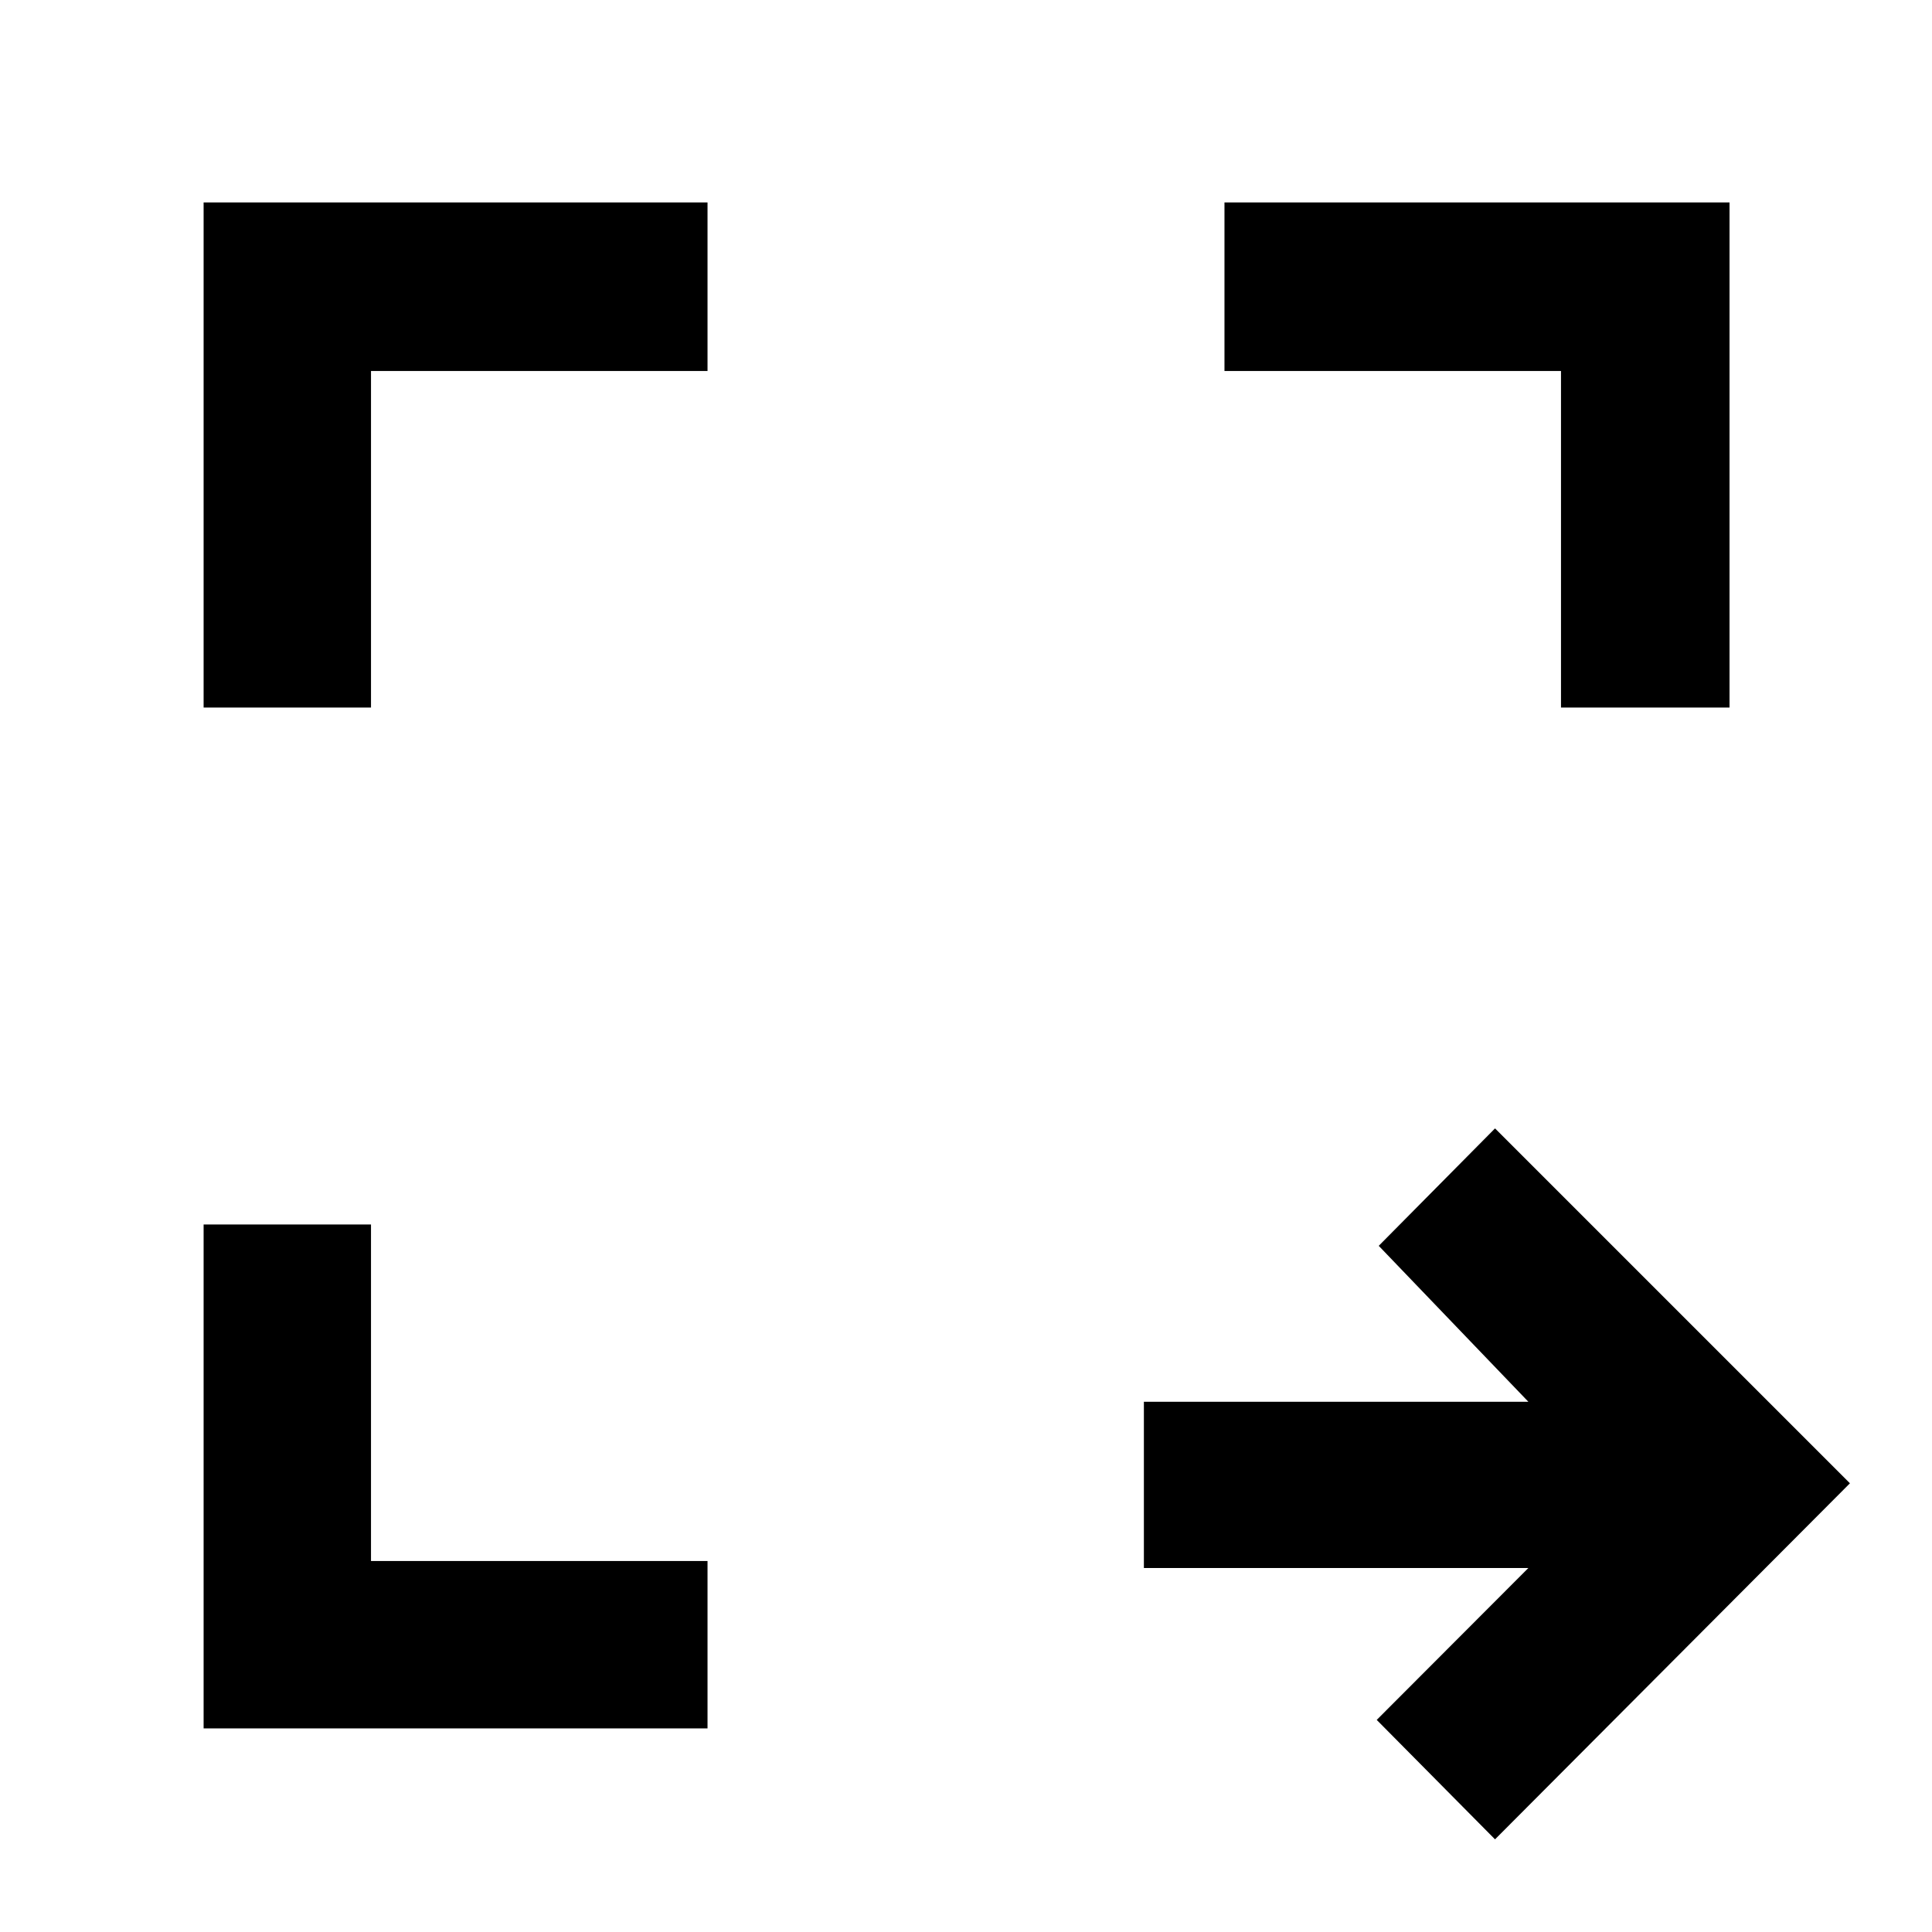 <svg xmlns="http://www.w3.org/2000/svg" height="48" viewBox="0 96 960 960" width="48"><path d="m742.87 1009.96-58.783-59.351 75.348-75.479H568.391v-82.609h191.044l-74.348-77.478 57.783-58.348 176.348 176.348L742.87 1009.96Zm-641.696-55.134V704.435h83.174v167.217h167.217v83.174H101.174Zm0-507.261V196.609h250.391v83.739H184.348v167.217h-83.174Zm674.478 0V280.348H608.435v-83.739h250.956v250.956h-83.739Z"/></svg>